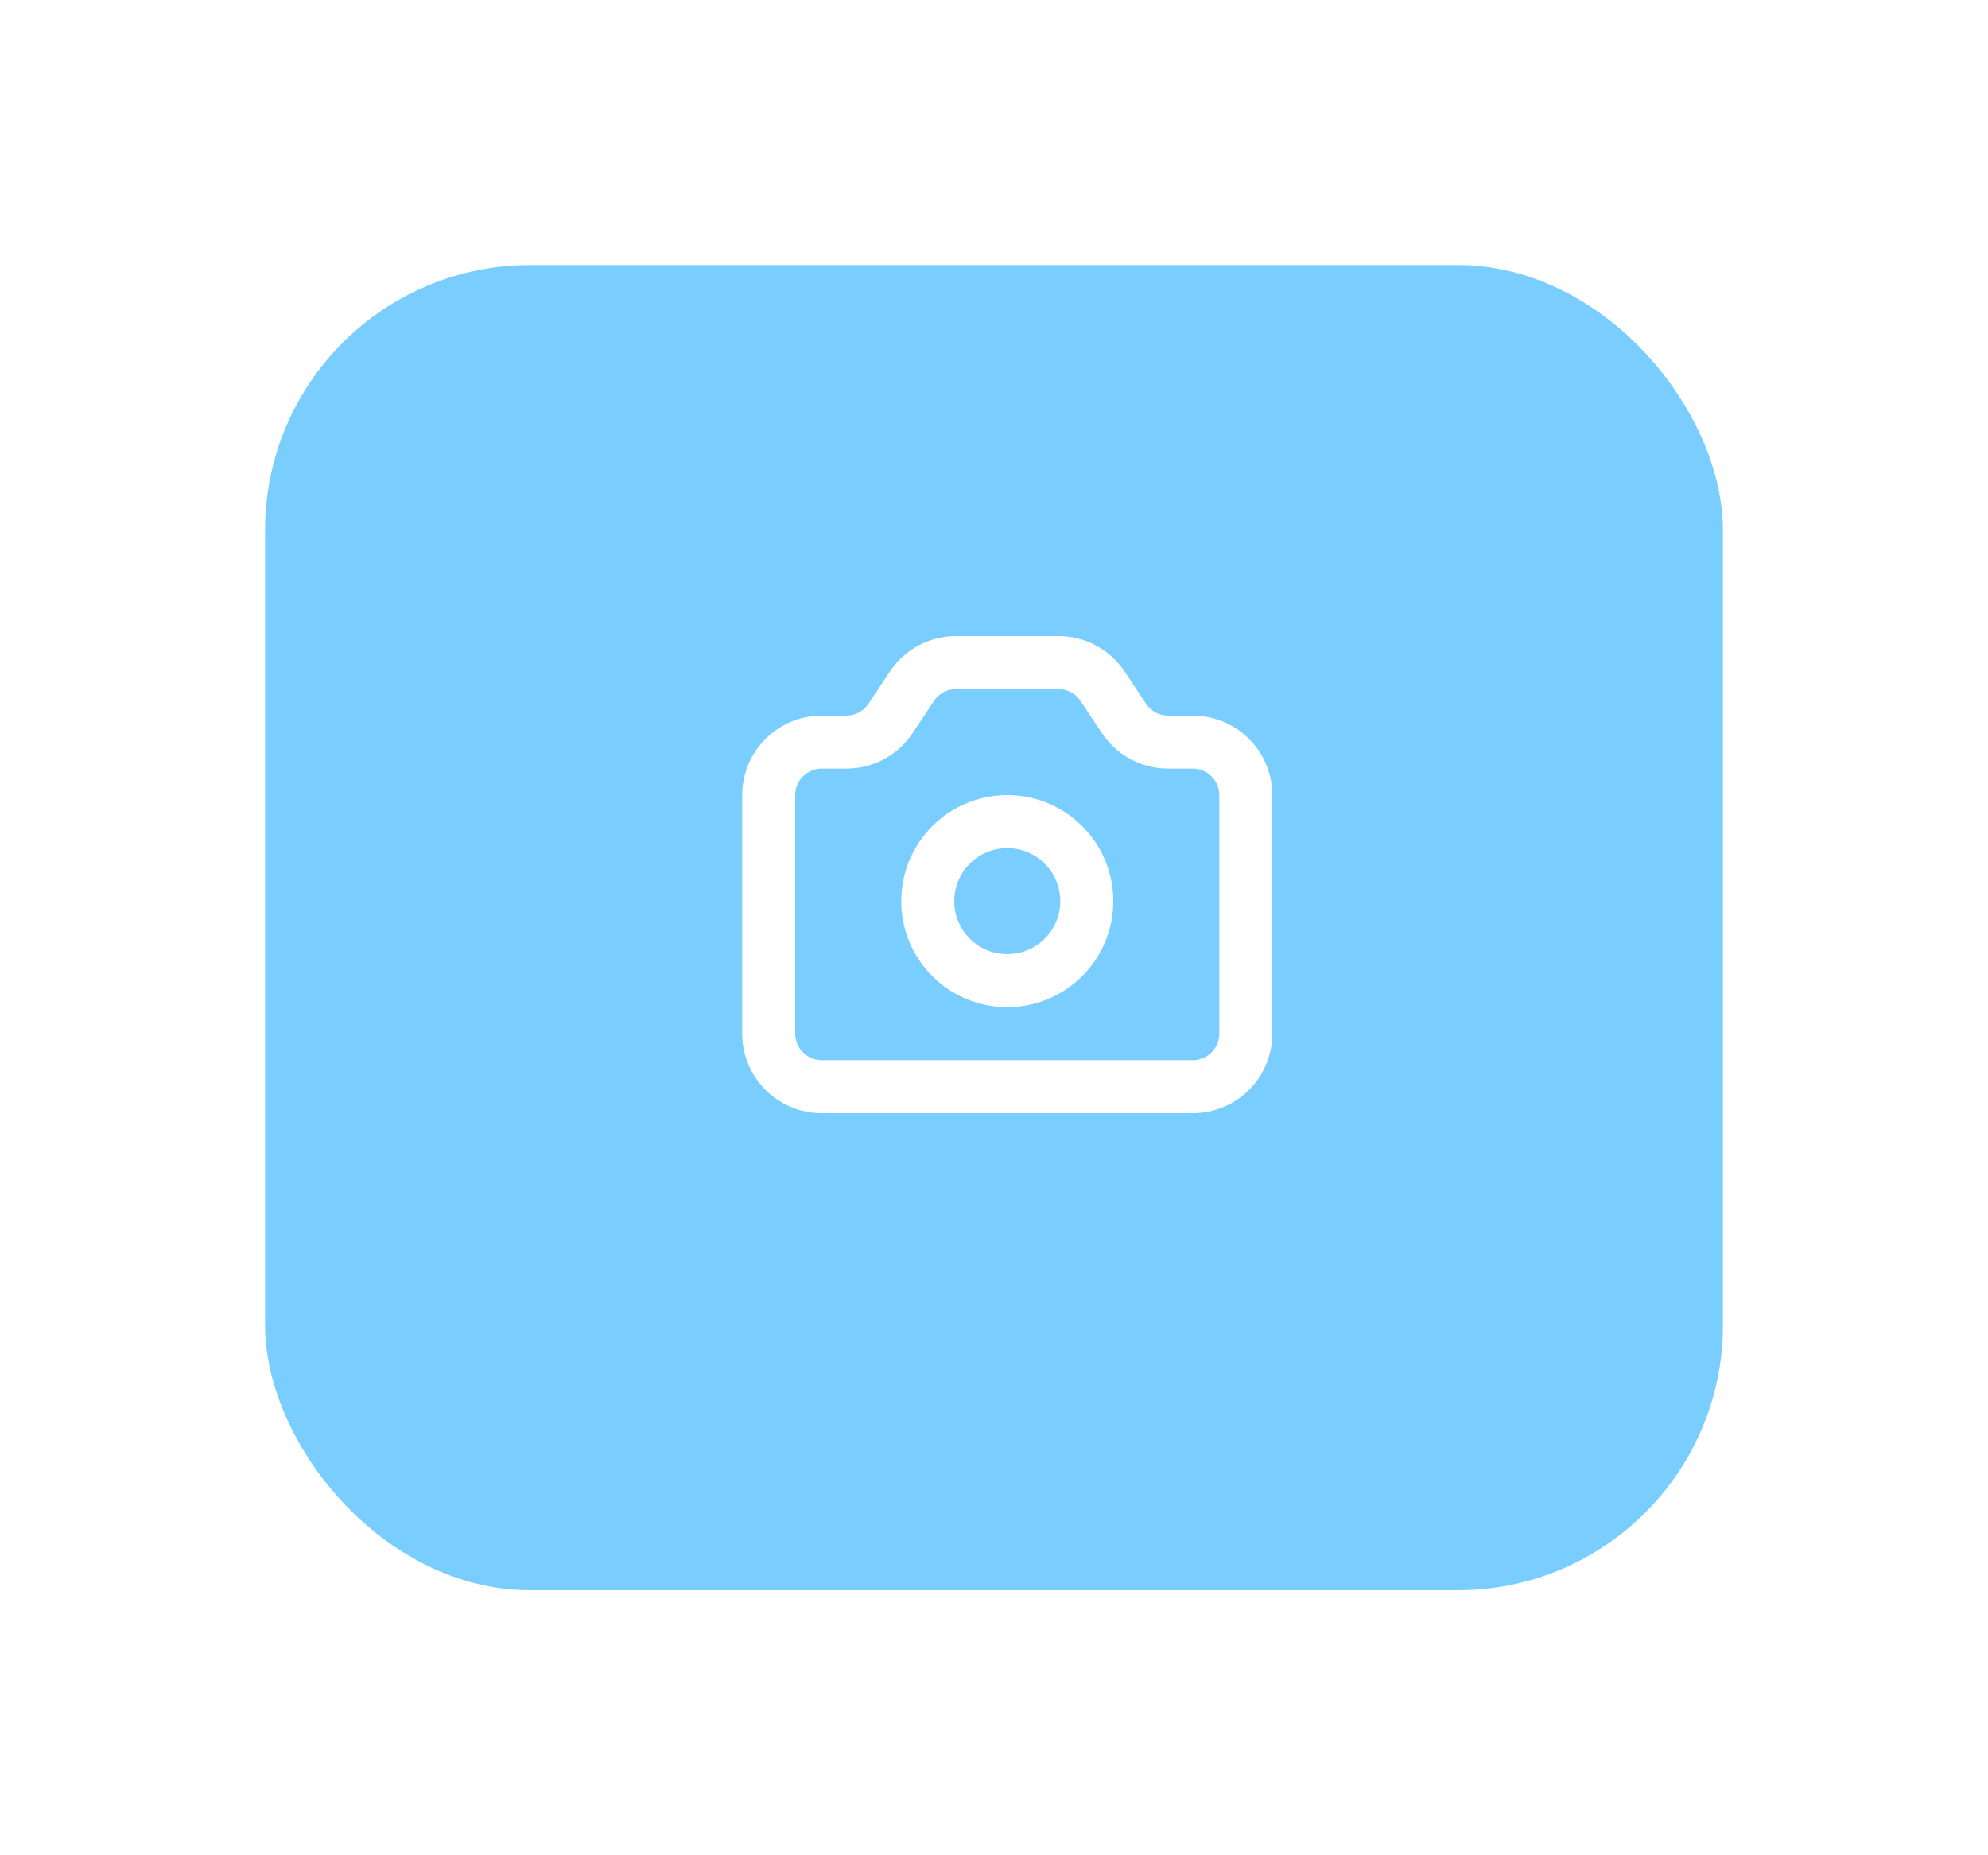 <svg width="75" height="70" viewBox="0 0 75 70" fill="none" xmlns="http://www.w3.org/2000/svg">
<g filter="url(#filter0_d_15_2)">
<rect x="10" y="8" width="55" height="50" rx="10" fill="#7ACEFF"/>
</g>
<path d="M29 39V30C29 29.47 29.211 28.961 29.586 28.586C29.961 28.211 30.47 28 31 28H31.93C32.259 28 32.583 27.919 32.874 27.764C33.164 27.608 33.411 27.384 33.594 27.11L34.406 25.89C34.589 25.616 34.836 25.392 35.126 25.236C35.417 25.081 35.741 25 36.07 25H39.93C40.259 25 40.583 25.081 40.874 25.236C41.164 25.392 41.411 25.616 41.594 25.89L42.406 27.11C42.589 27.384 42.836 27.608 43.126 27.764C43.417 27.919 43.741 28 44.07 28H45C45.53 28 46.039 28.211 46.414 28.586C46.789 28.961 47 29.47 47 30V39C47 39.53 46.789 40.039 46.414 40.414C46.039 40.789 45.53 41 45 41H31C30.47 41 29.961 40.789 29.586 40.414C29.211 40.039 29 39.53 29 39Z" stroke="white" stroke-width="2" stroke-linecap="round" stroke-linejoin="round"/>
<path d="M38 37C39.657 37 41 35.657 41 34C41 32.343 39.657 31 38 31C36.343 31 35 32.343 35 34C35 35.657 36.343 37 38 37Z" stroke="white" stroke-width="2" stroke-linecap="round" stroke-linejoin="round"/>
<defs>
<filter id="filter0_d_15_2" x="0" y="0" width="75" height="70" filterUnits="userSpaceOnUse" color-interpolation-filters="sRGB">
<feFlood flood-opacity="0" result="BackgroundImageFix"/>
<feColorMatrix in="SourceAlpha" type="matrix" values="0 0 0 0 0 0 0 0 0 0 0 0 0 0 0 0 0 0 127 0" result="hardAlpha"/>
<feOffset dy="2"/>
<feGaussianBlur stdDeviation="5"/>
<feComposite in2="hardAlpha" operator="out"/>
<feColorMatrix type="matrix" values="0 0 0 0 0.767 0 0 0 0 0.914 0 0 0 0 1 0 0 0 0.1 0"/>
<feBlend mode="normal" in2="BackgroundImageFix" result="effect1_dropShadow_15_2"/>
<feBlend mode="normal" in="SourceGraphic" in2="effect1_dropShadow_15_2" result="shape"/>
</filter>
</defs>
</svg>
